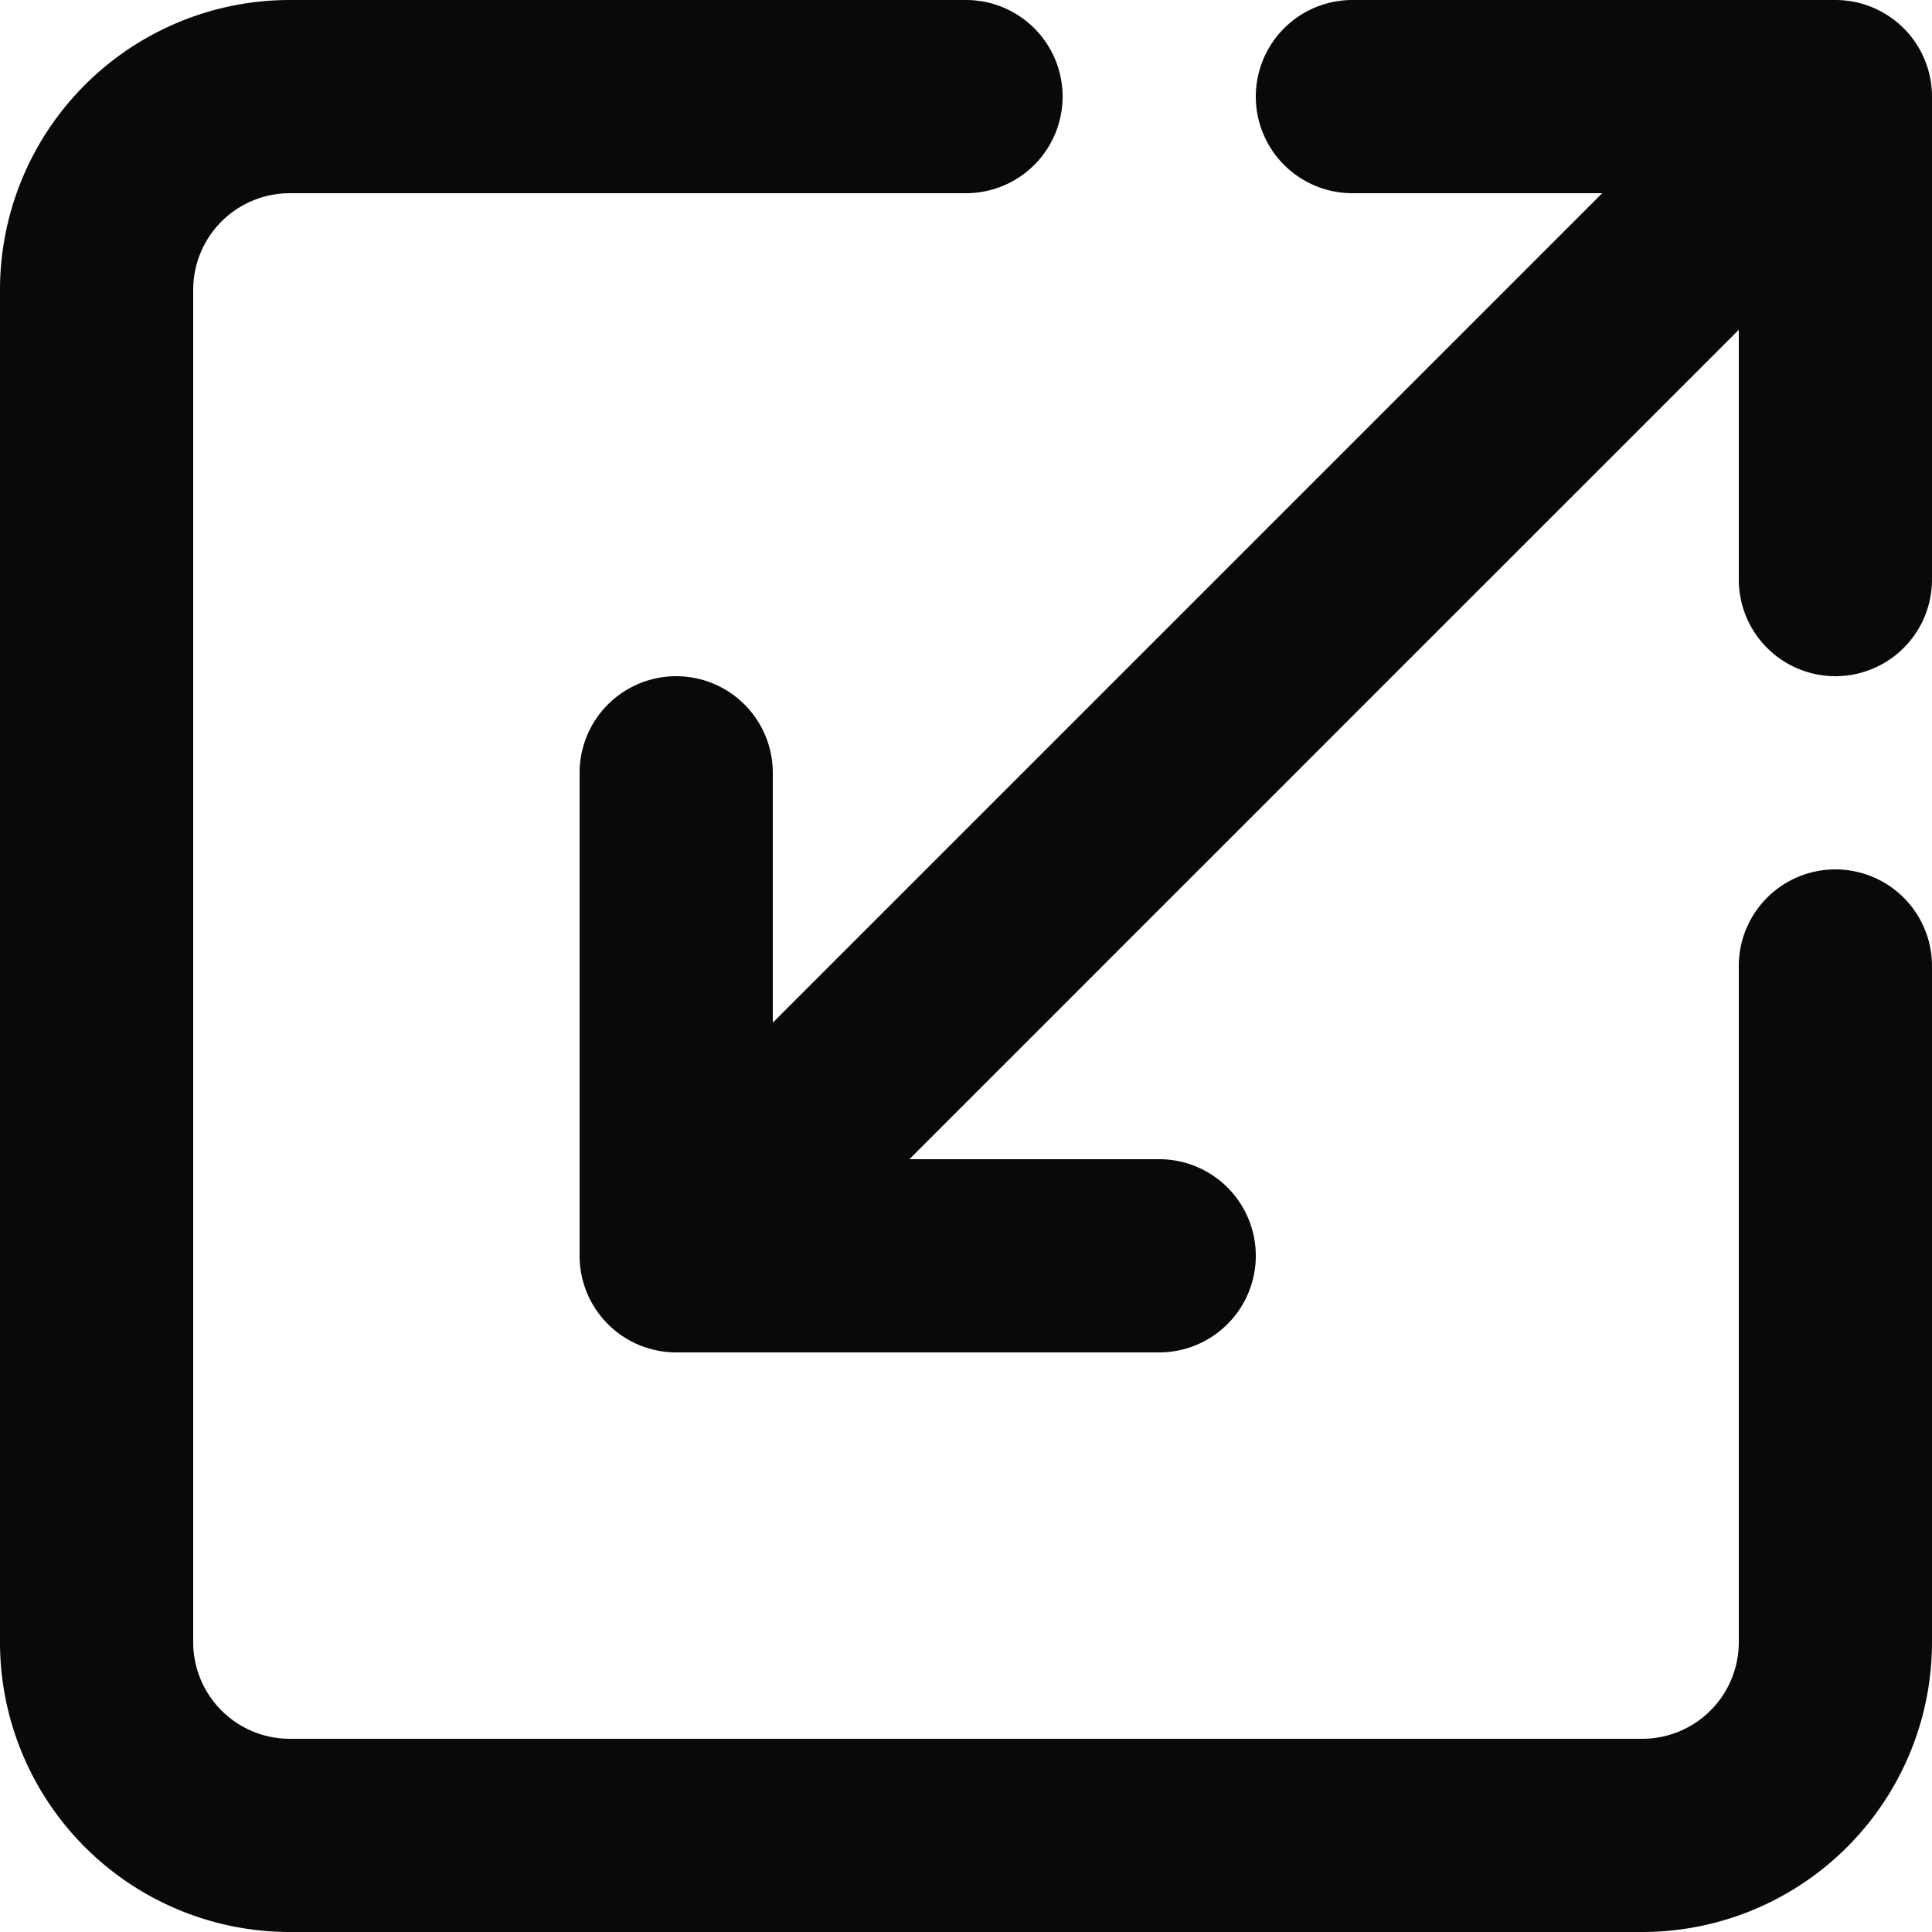 <svg id="scaling" xmlns="http://www.w3.org/2000/svg" width="20" height="20" viewBox="0 0 20 20">
  <path id="Vector" d="M10,2a1,1,0,0,0,0-2ZM3,1V1ZM1,3H1ZM1,17H1Zm19-7a1,1,0,0,0-2,0Zm-8,4a1,1,0,0,0,0-2ZM7,13H6a1,1,0,0,0,1,1ZM8,8A1,1,0,0,0,6,8Zm6-8a1,1,0,0,0,0,2Zm5,1h1a1,1,0,0,0-1-1ZM18,6a1,1,0,0,0,2,0ZM10,0H3V2h7ZM3,0A3,3,0,0,0,.879.879L2.293,2.293A1,1,0,0,1,3,2ZM.879.879A3,3,0,0,0,0,3H2a1,1,0,0,1,.293-.707ZM0,3V17H2V3ZM0,17a3,3,0,0,0,.879,2.121l1.414-1.414A1,1,0,0,1,2,17Zm.879,2.121A3,3,0,0,0,3,20V18a1,1,0,0,1-.707-.293ZM3,20H17V18H3Zm14,0a3,3,0,0,0,2.121-.879l-1.414-1.414A1,1,0,0,1,17,18Zm2.121-.879A3,3,0,0,0,20,17H18a1,1,0,0,1-.293.707ZM20,17V10H18v7Zm-8-5H7v2h5ZM8,13V8H6v5ZM14,2h5V0H14Zm4-1V6h2V1Zm.293-.707-12,12,1.414,1.414,12-12Z" fill="#09090b"/>
</svg>
